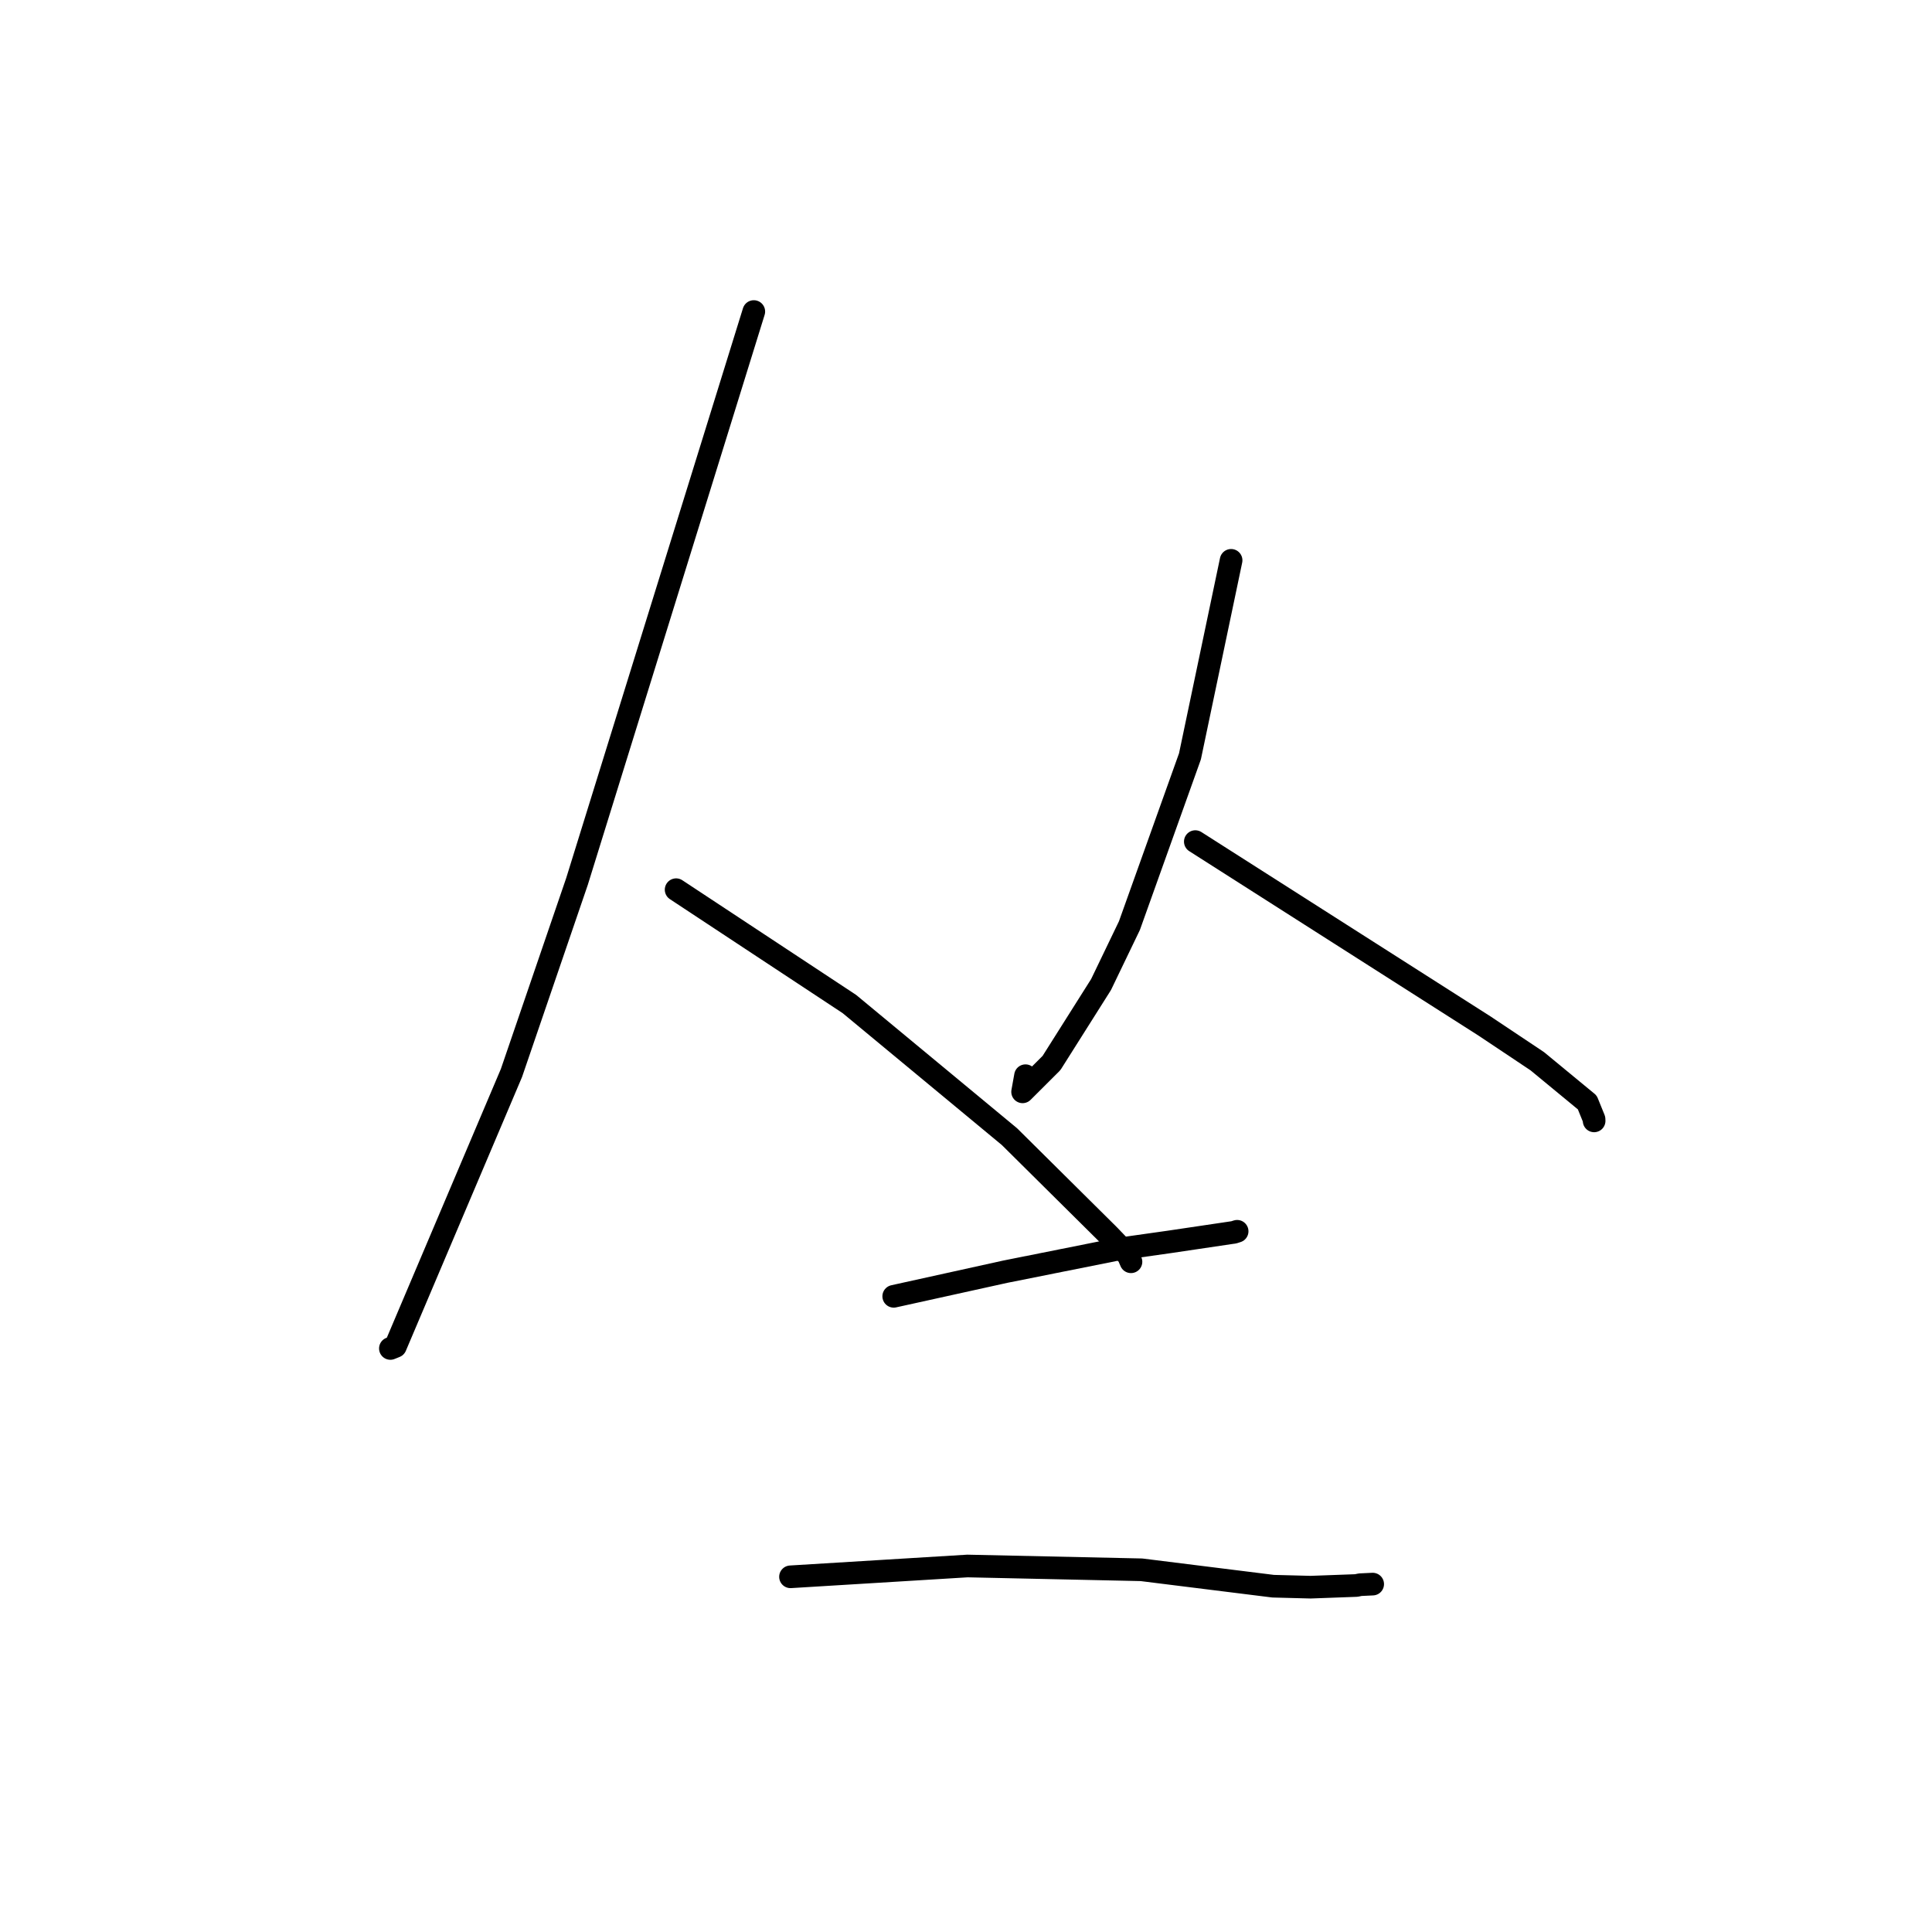 <?xml version="1.0" standalone="no"?>
    <svg width="256" height="256" xmlns="http://www.w3.org/2000/svg" version="1.1">
    <polyline stroke="black" stroke-width="3" stroke-linecap="round" fill="transparent" stroke-linejoin="round" points="99.883 41.28 88.17 79.036 76.457 116.793 67.77 142.177 52.395 178.409 51.728 178.678 " />
        <polyline stroke="black" stroke-width="3" stroke-linecap="round" fill="transparent" stroke-linejoin="round" points="89.589 117.889 101.068 125.464 112.548 133.038 133.759 150.611 146.918 163.659 149.491 166.338 149.853 167.173 149.859 167.186 149.861 167.191 " />
        <polyline stroke="black" stroke-width="3" stroke-linecap="round" fill="transparent" stroke-linejoin="round" points="163.127 74.247 160.402 87.234 157.676 100.221 149.653 122.654 145.896 130.457 139.328 140.855 135.5 144.674 135.884 142.536 " />
        <polyline stroke="black" stroke-width="3" stroke-linecap="round" fill="transparent" stroke-linejoin="round" points="158.385 111.517 177.556 123.741 196.726 135.964 203.698 140.619 210.323 146.082 211.219 148.286 211.23 148.523 " />
        <polyline stroke="black" stroke-width="3" stroke-linecap="round" fill="transparent" stroke-linejoin="round" points="118.422 171.768 125.817 170.137 133.212 168.505 148.149 165.519 154.876 164.568 163.246 163.326 163.465 163.299 163.82 163.186 163.928 163.152 " />
        <polyline stroke="black" stroke-width="3" stroke-linecap="round" fill="transparent" stroke-linejoin="round" points="104.745 208.935 116.467 208.219 128.189 207.503 151.245 208.005 168.698 210.18 173.671 210.309 179.723 210.087 180.231 209.981 181.67 209.913 181.889 209.902 " />
        </svg>